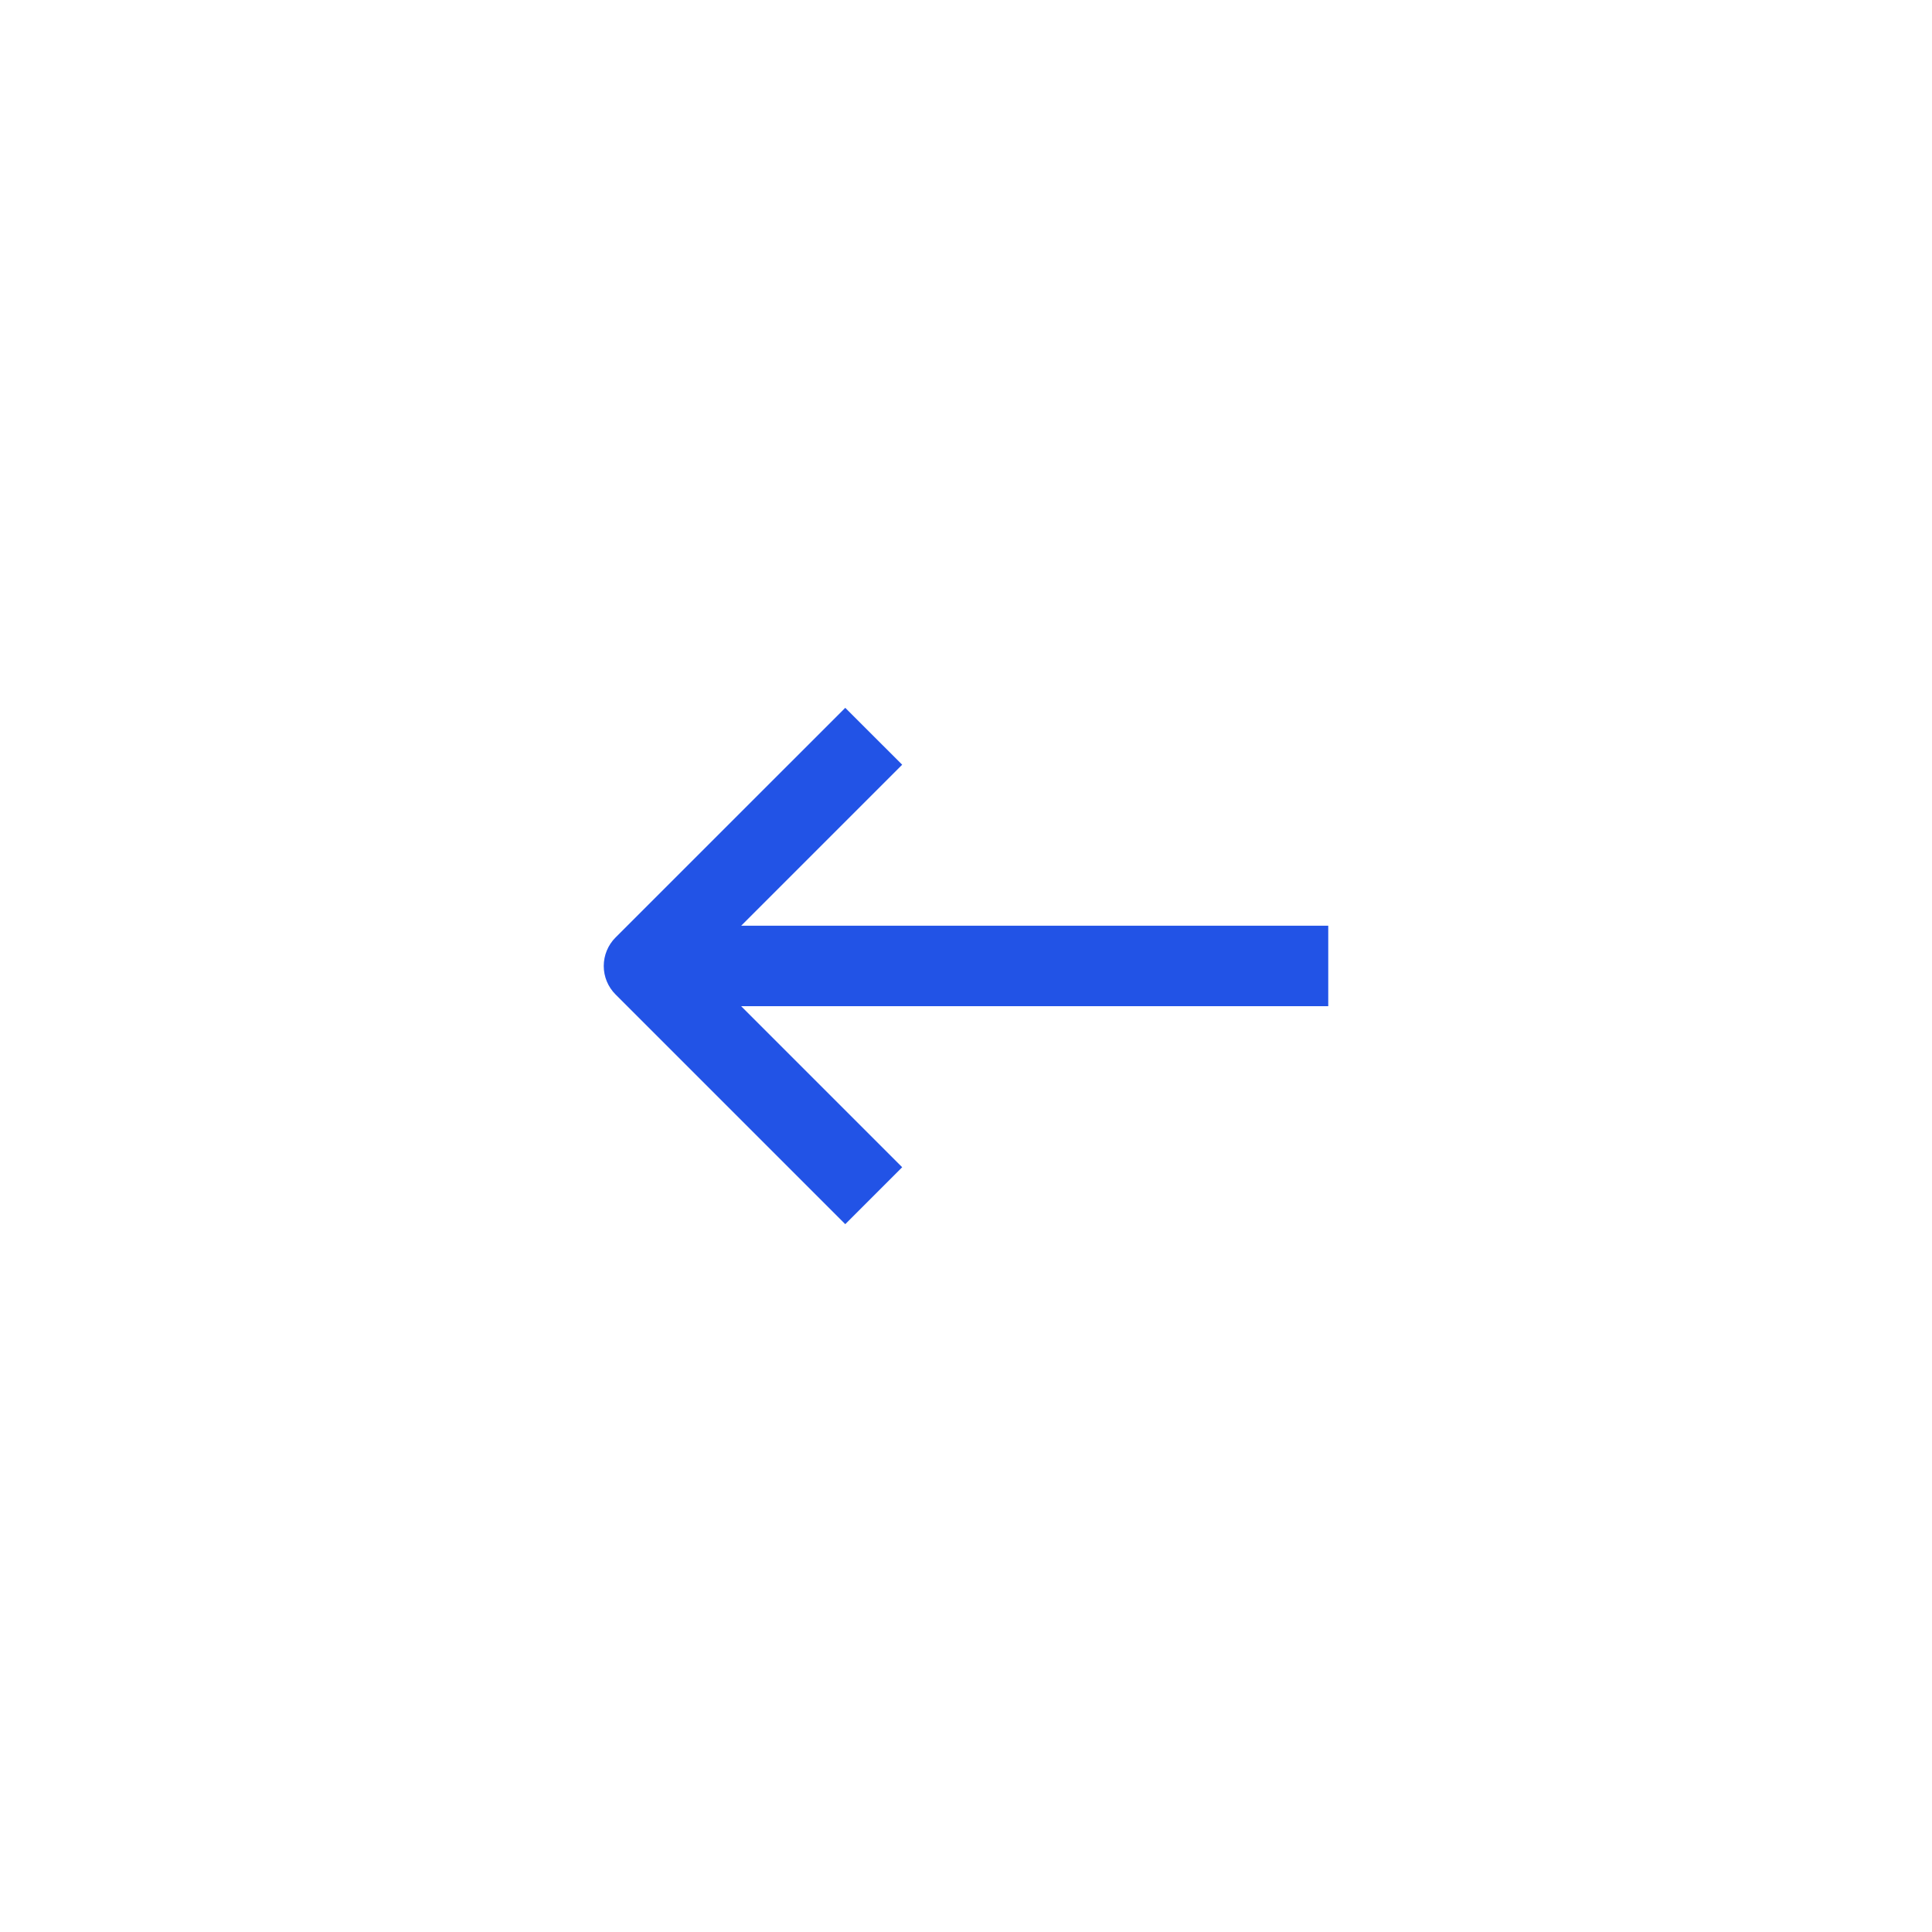 <svg width="32" height="32" viewBox="0 0 32 32" fill="none" xmlns="http://www.w3.org/2000/svg">
<g filter="url(#filter0_b_3737_104143)">
<rect width="32" height="32" rx="16" fill="white" fill-opacity="0.5"/>
<rect width="16" height="16" transform="matrix(-1 0 0 1 24 8)" fill="white" fill-opacity="0.01"/>
<path d="M14 11.724L10.195 15.528C10.07 15.653 10 15.823 10 16C10 16.177 10.07 16.346 10.195 16.471L14 20.276L14.943 19.333L12.276 16.666H22V15.333H12.276L14.943 12.666L14 11.724Z" fill="#2253E6"/>
</g>
<defs>
<filter id="filter0_b_3737_104143" x="-10" y="-10" width="52" height="52" filterUnits="userSpaceOnUse" color-interpolation-filters="sRGB">
<feFlood flood-opacity="0" result="BackgroundImageFix"/>
<feGaussianBlur in="BackgroundImageFix" stdDeviation="5"/>
<feComposite in2="SourceAlpha" operator="in" result="effect1_backgroundBlur_3737_104143"/>
<feBlend mode="normal" in="SourceGraphic" in2="effect1_backgroundBlur_3737_104143" result="shape"/>
</filter>
</defs>
</svg>
